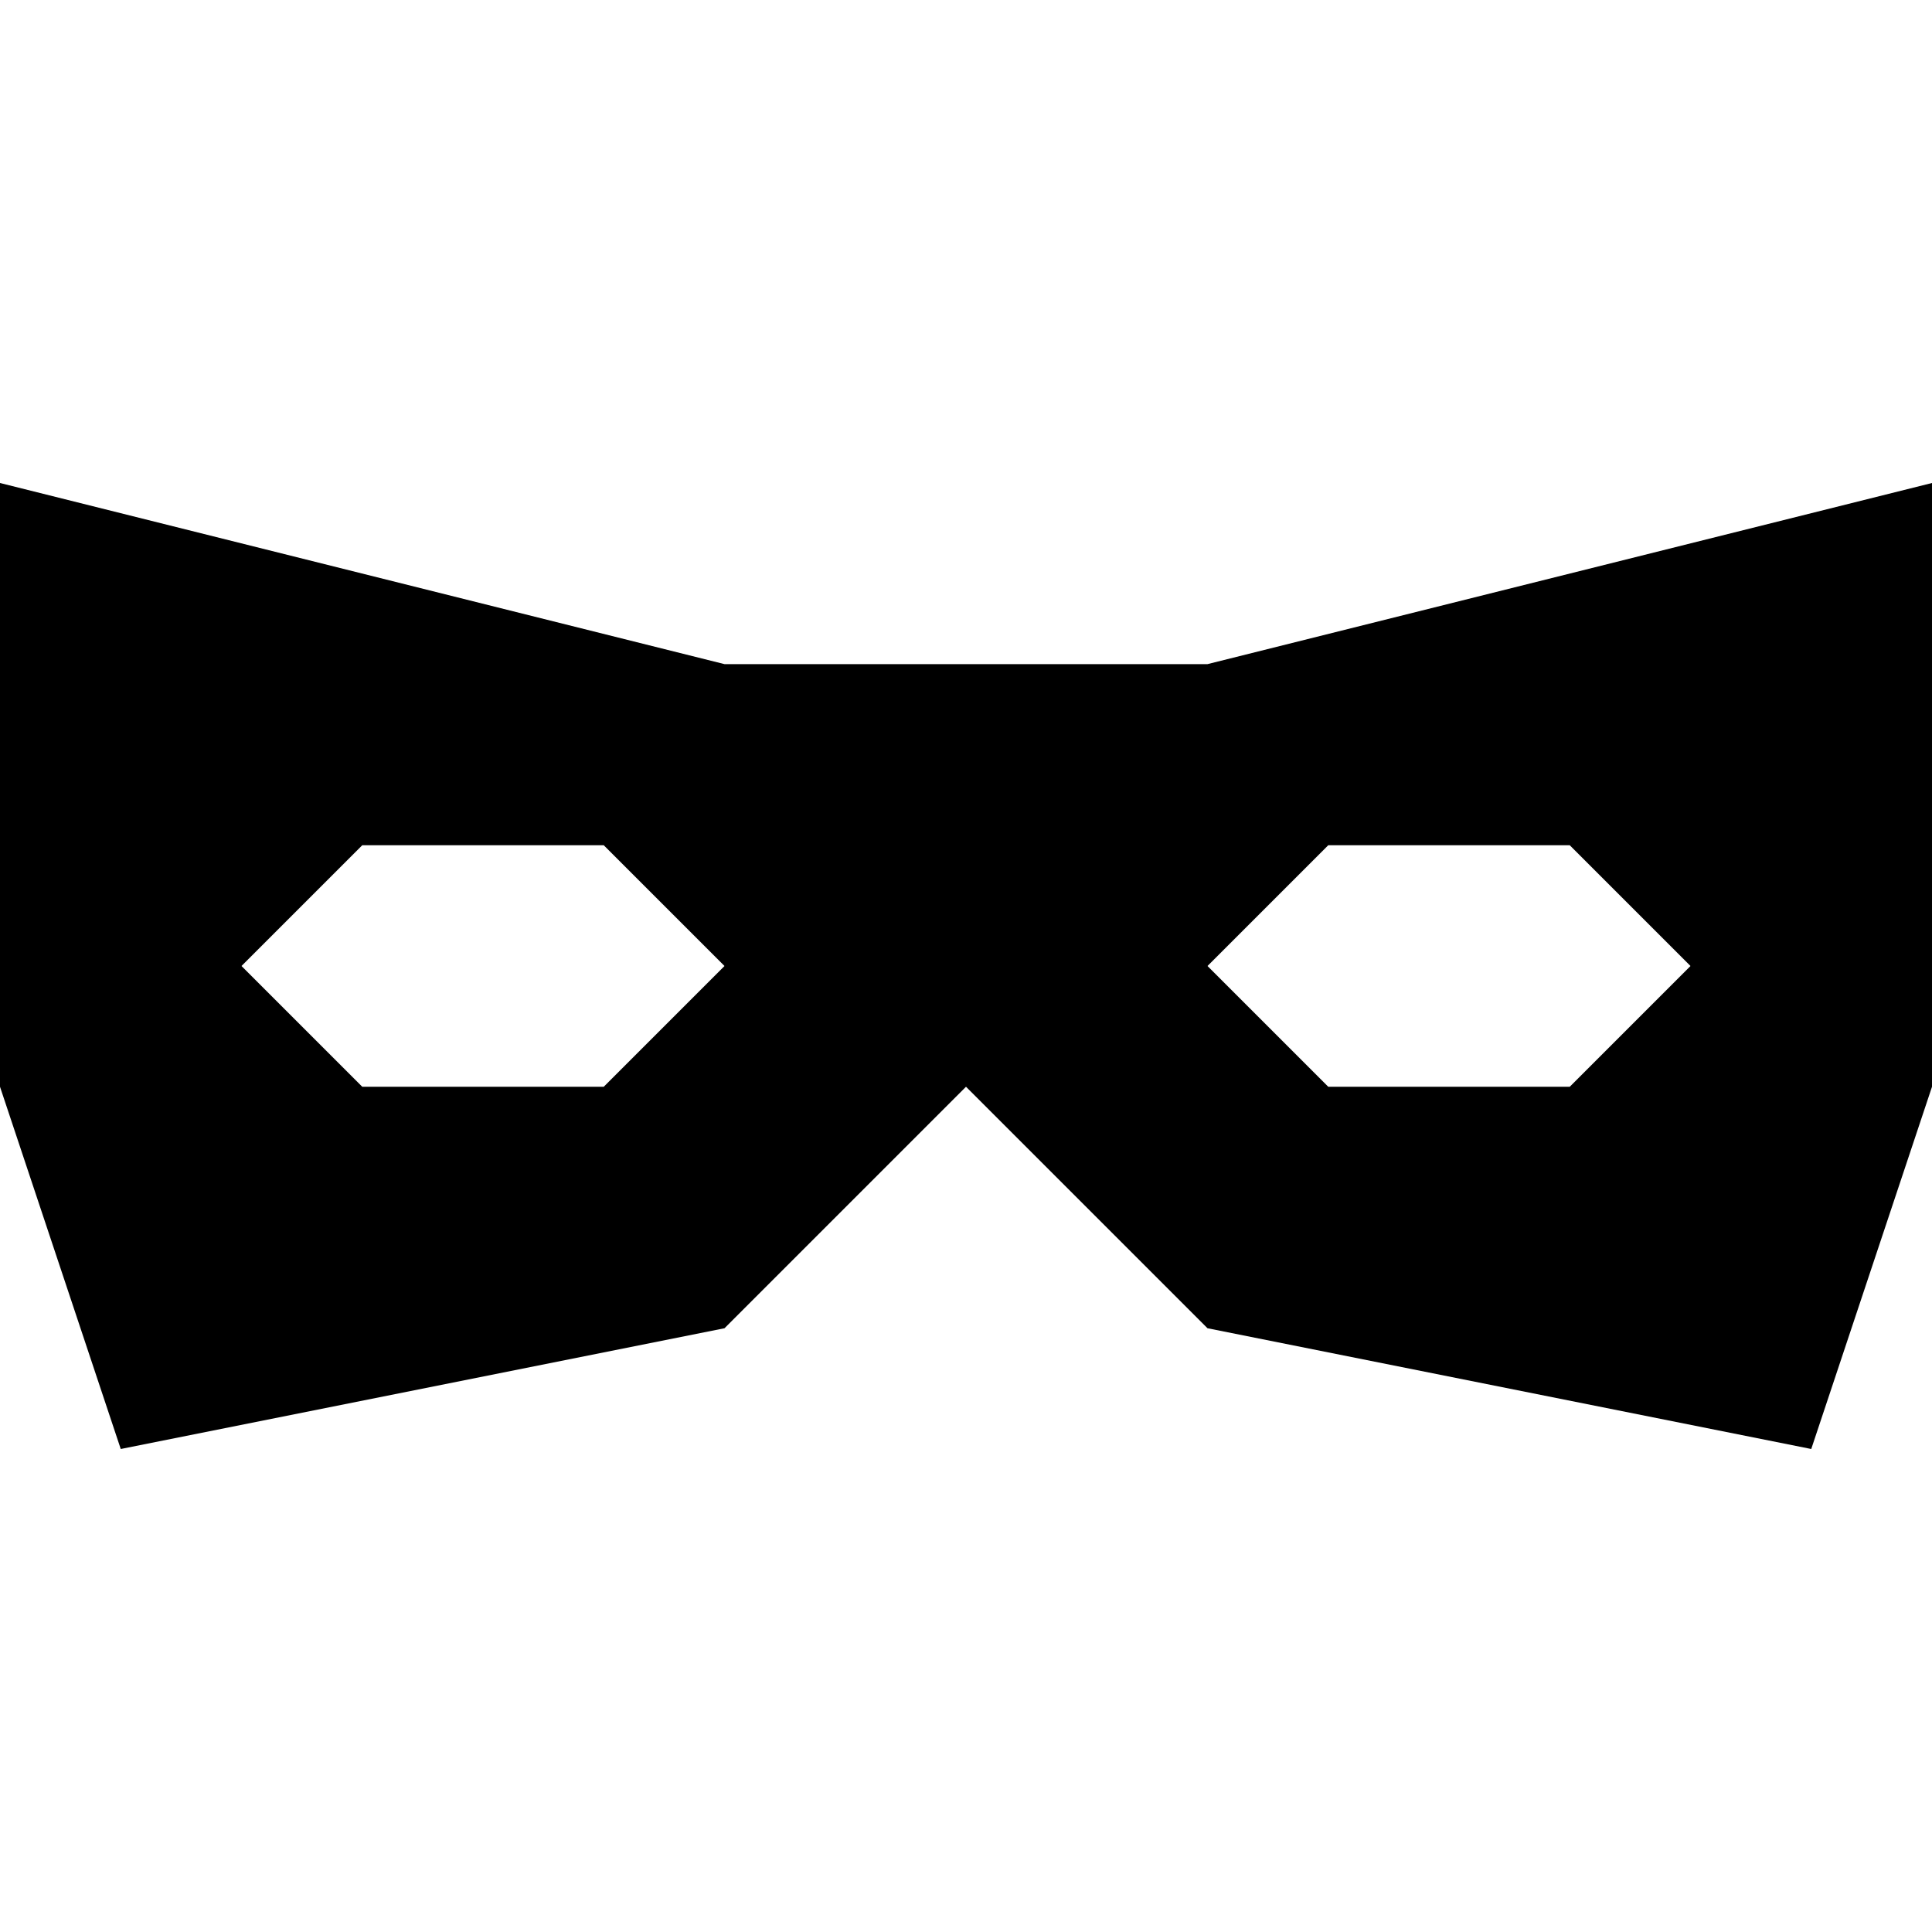 <!-- Generated by IcoMoon.io -->
<svg version="1.1" xmlns="http://www.w3.org/2000/svg" width="32" height="32" viewBox="0 0 32 32">
<title>mask</title>
<path d="M20 11h-8l-12-3v10l2 6 10-2 4-4 4 4 10 2 2-6v-10l-12 3zM10 18h-4l-2-2 2-2h4l2 2-2 2zM26 18h-4l-2-2 2-2h4l2 2-2 2z"></path>
</svg>
